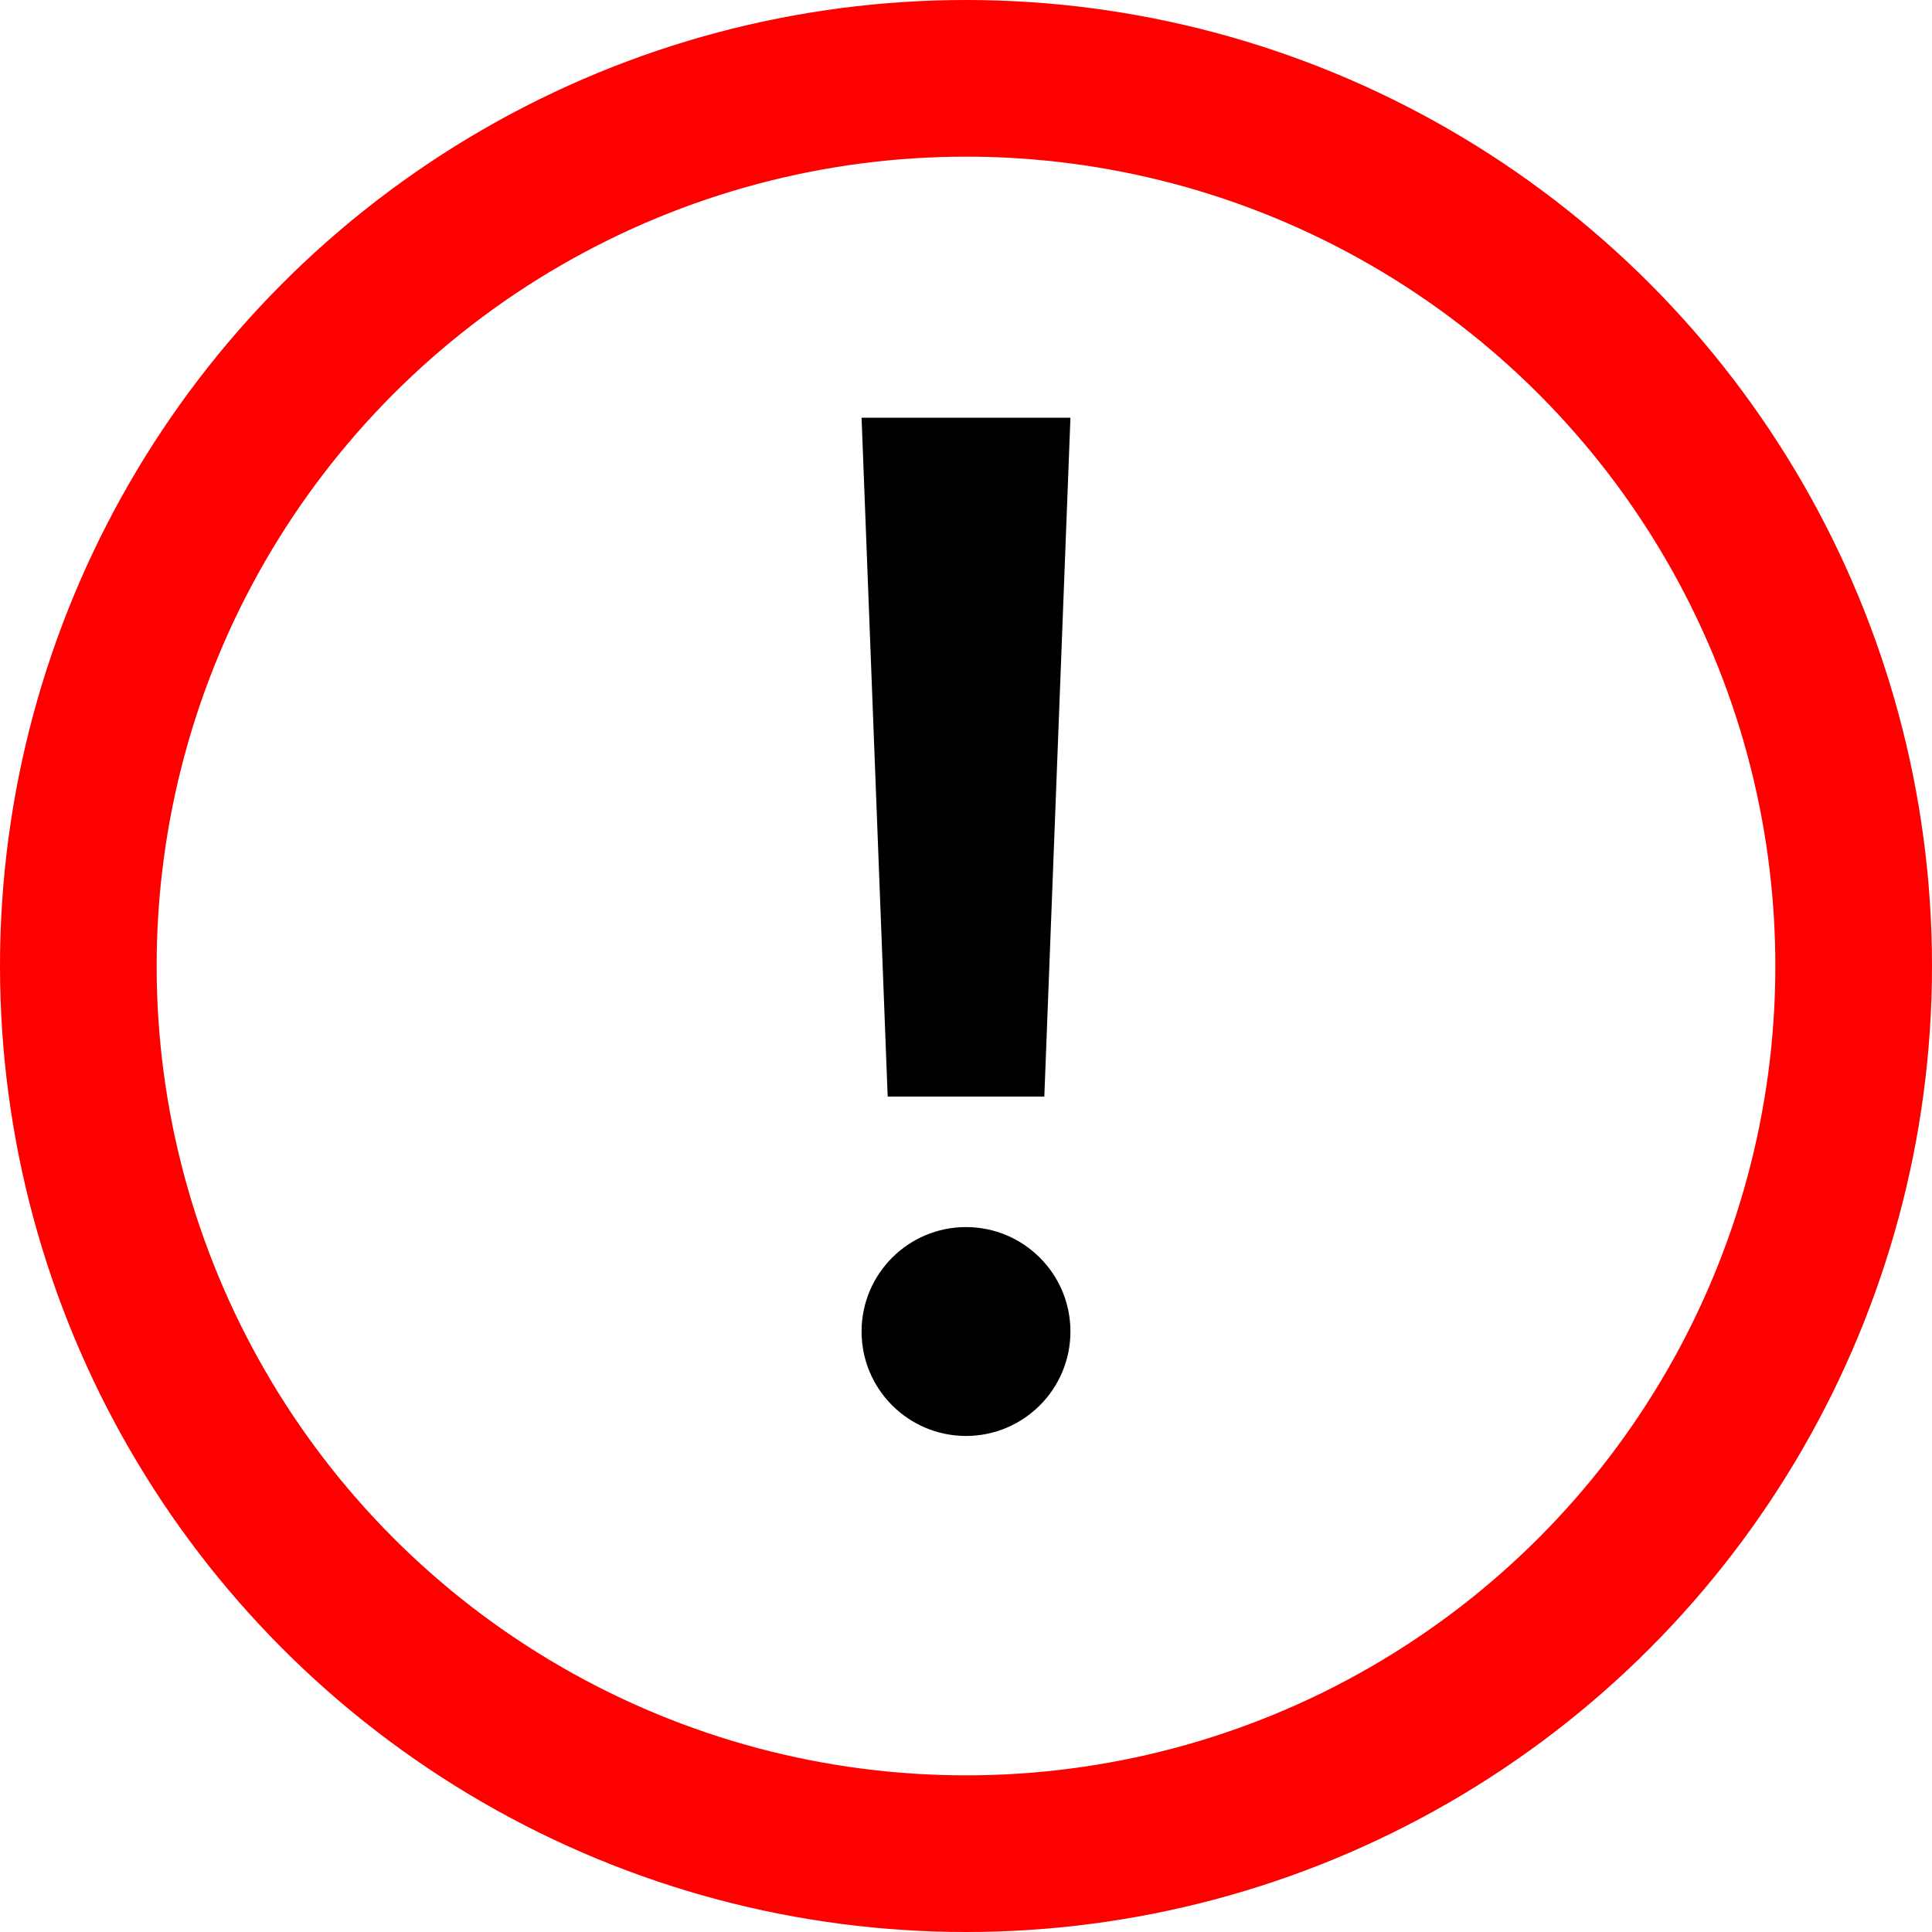 <svg width="74" height="74" viewBox="0 0 74 74" fill="none" xmlns="http://www.w3.org/2000/svg">
<circle cx="37" cy="37" r="34" stroke="#FE0000" stroke-width="6"/>
<circle cx="37" cy="51" r="4" fill="black"/>
<path d="M33 16H41L40 42H34L33 16Z" fill="black"/>
</svg>
